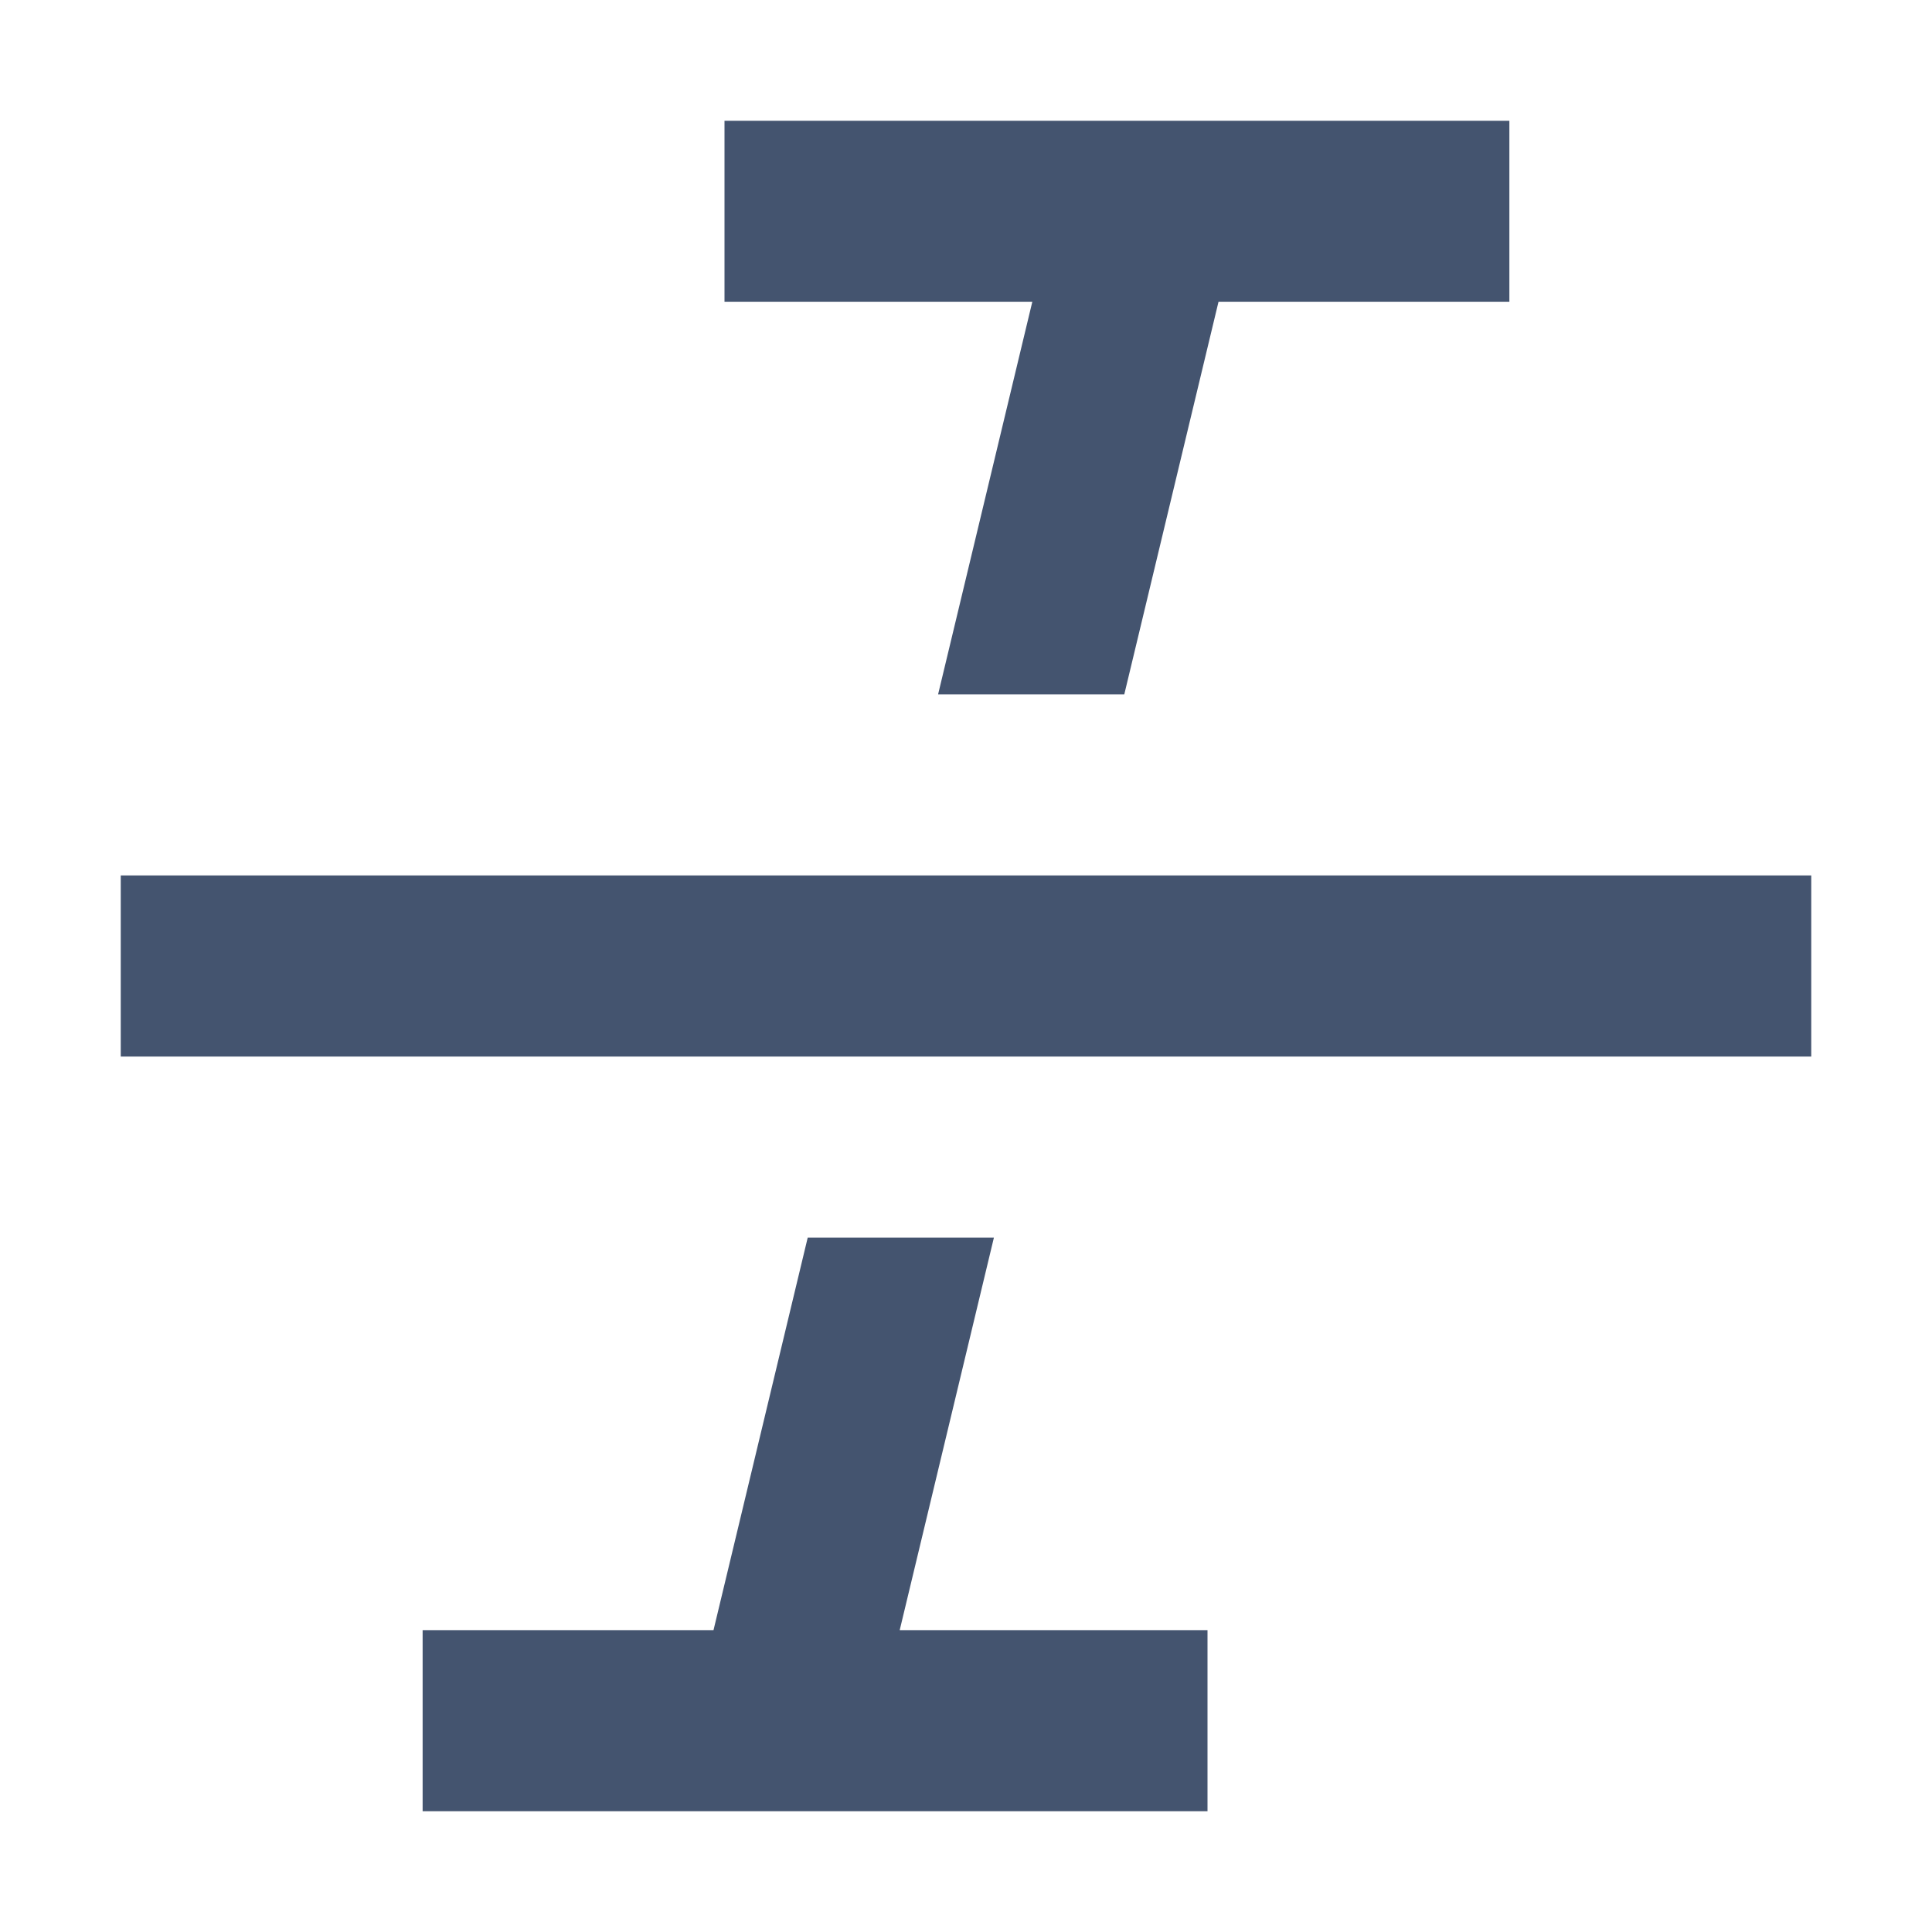 <svg width="16" height="16" viewBox="0 0 16 16" fill="none" xmlns="http://www.w3.org/2000/svg">
<path d="M6 1H12.5V2.5H10.091L9.311 5.75H7.769L8.549 2.5H6V1Z" fill="#44546F"/>
<path d="M6.689 10.25H8.231L7.451 13.5H10V15H3.5V13.5H5.909L6.689 10.25Z" fill="#44546F"/>
<path d="M15 7.25H1V8.75H15V7.25Z" fill="#44546F"/>
</svg>
